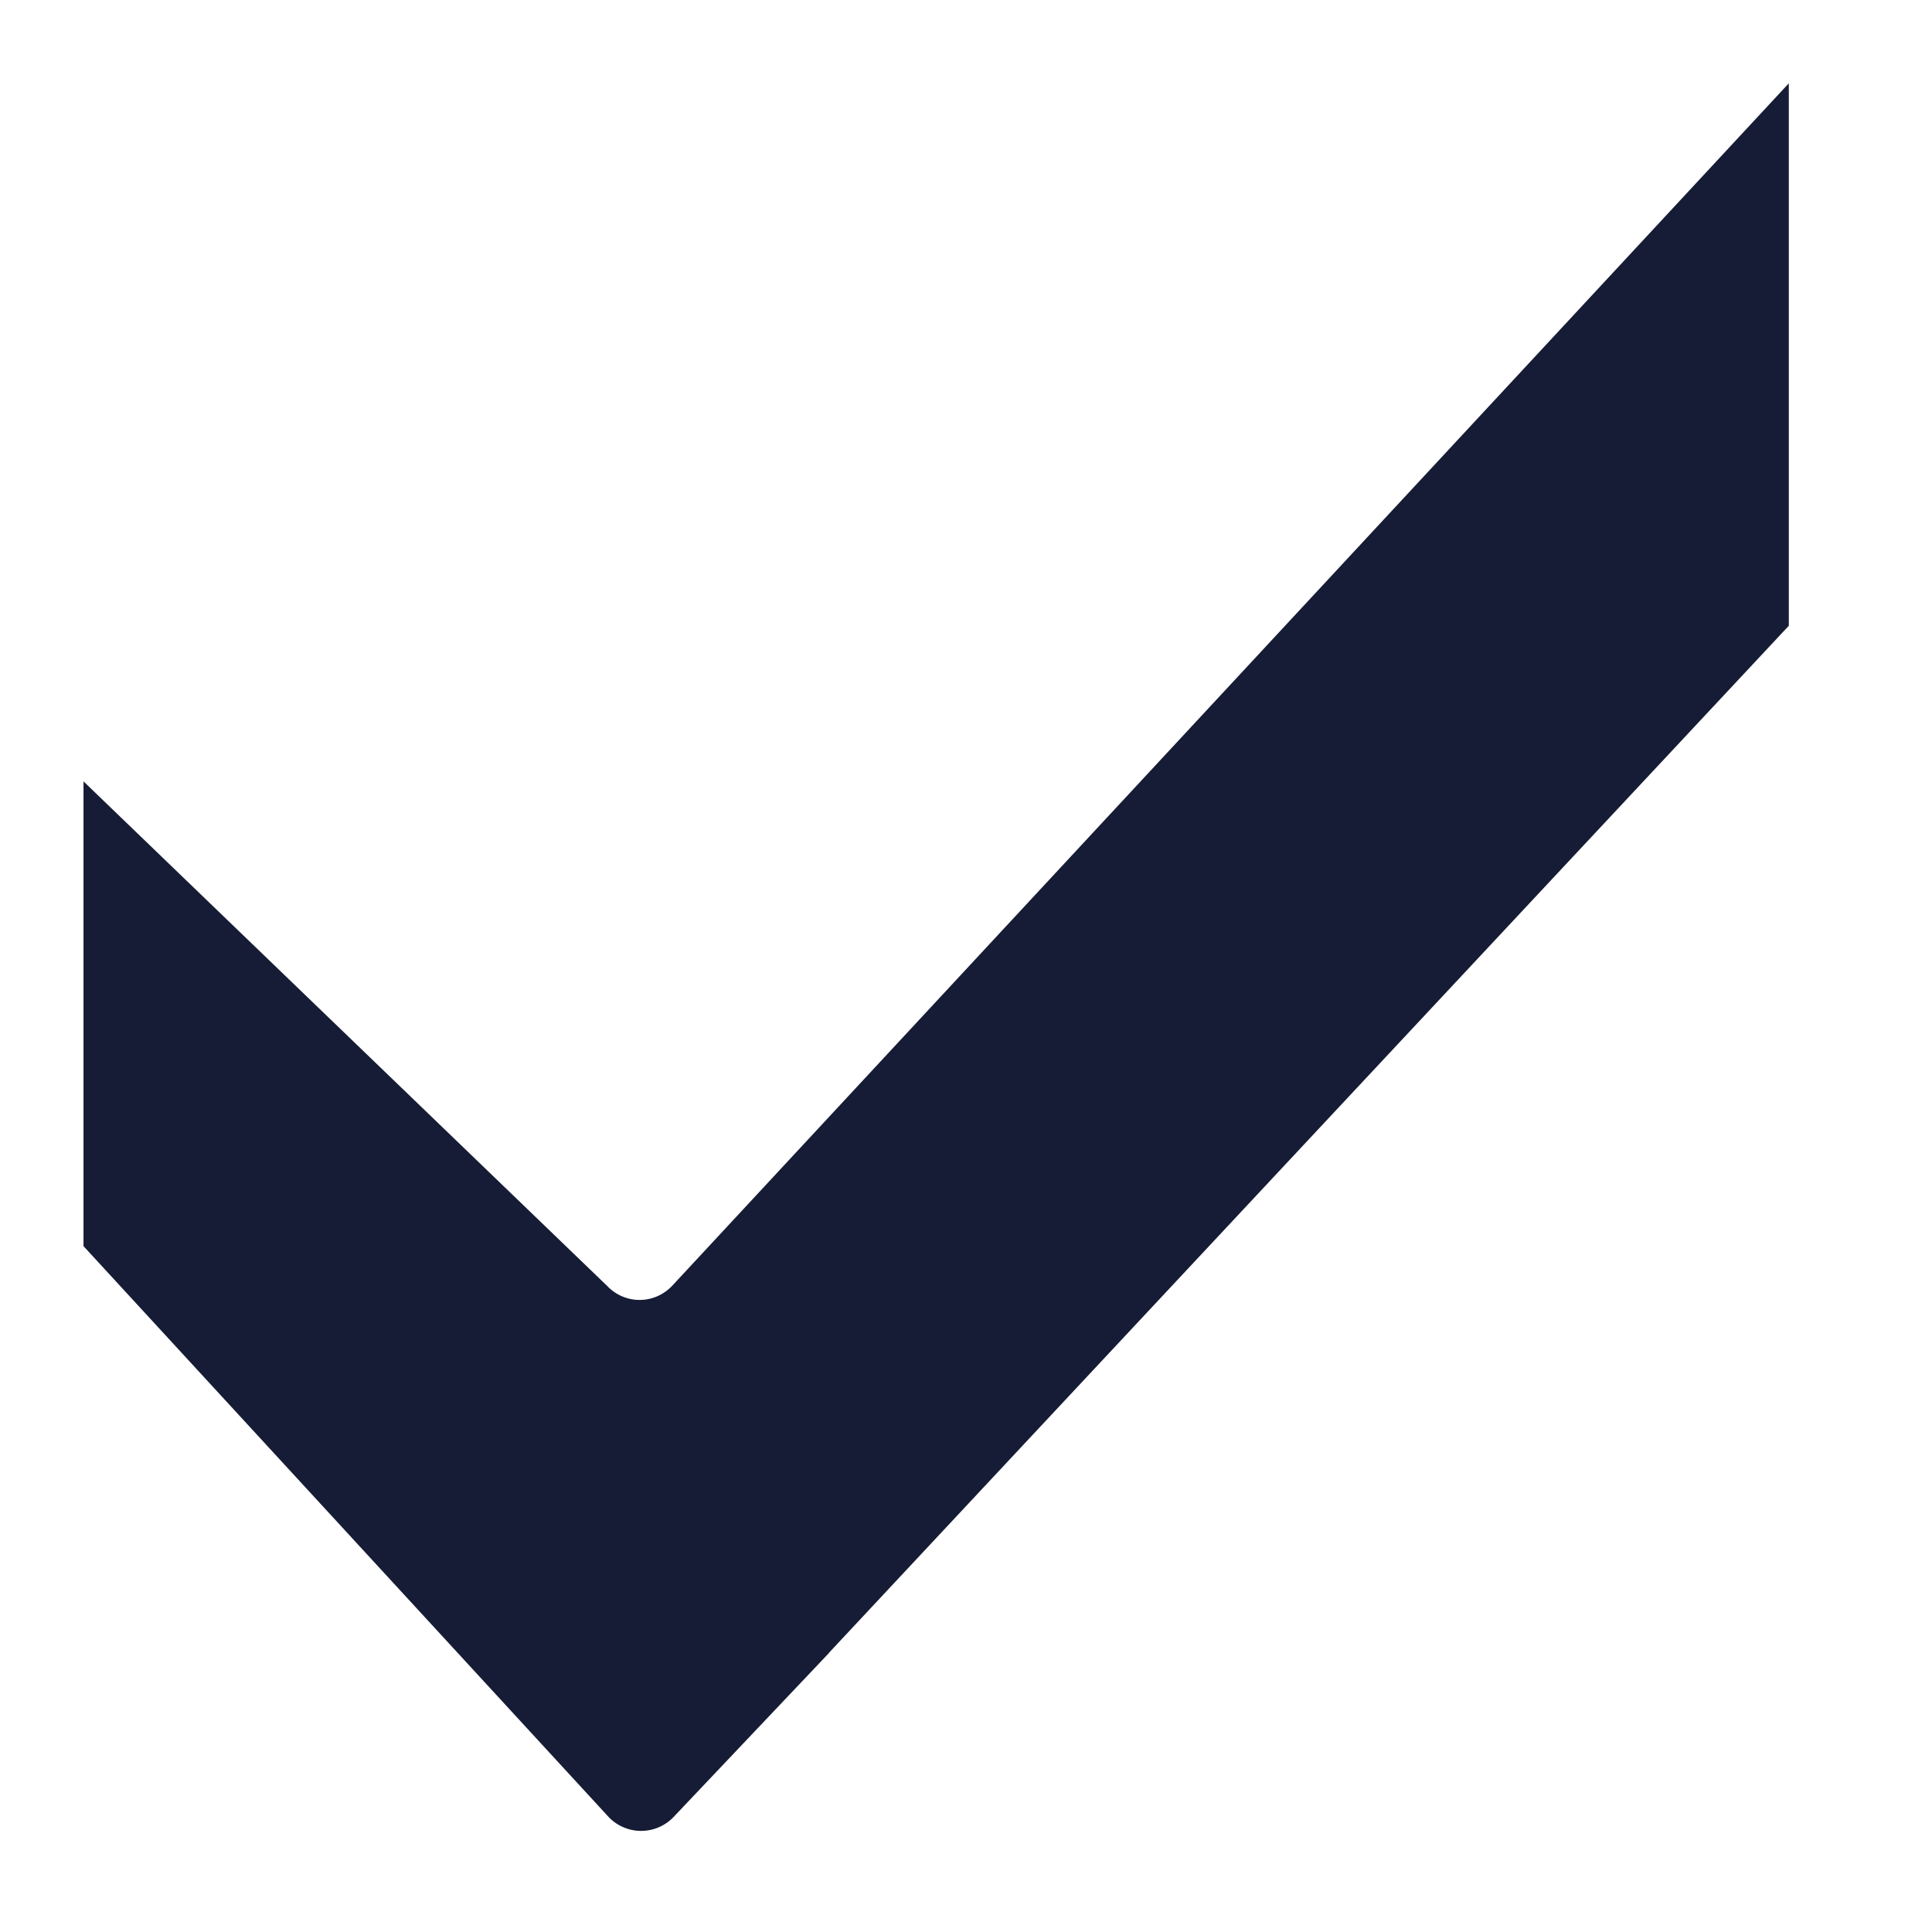 <svg width="9" height="9" fill="none" xmlns="http://www.w3.org/2000/svg"><path d="M2.835 8.464L.389 5.805V4.722c0 .03 0-.03 0 0V3.64l2.439 2.35c.084.088.22.087.303 0L8.333.388v2.527L3.862 7.699V7.7l-.724.764a.209.209 0 01-.303 0z" fill="#161C35"/></svg>